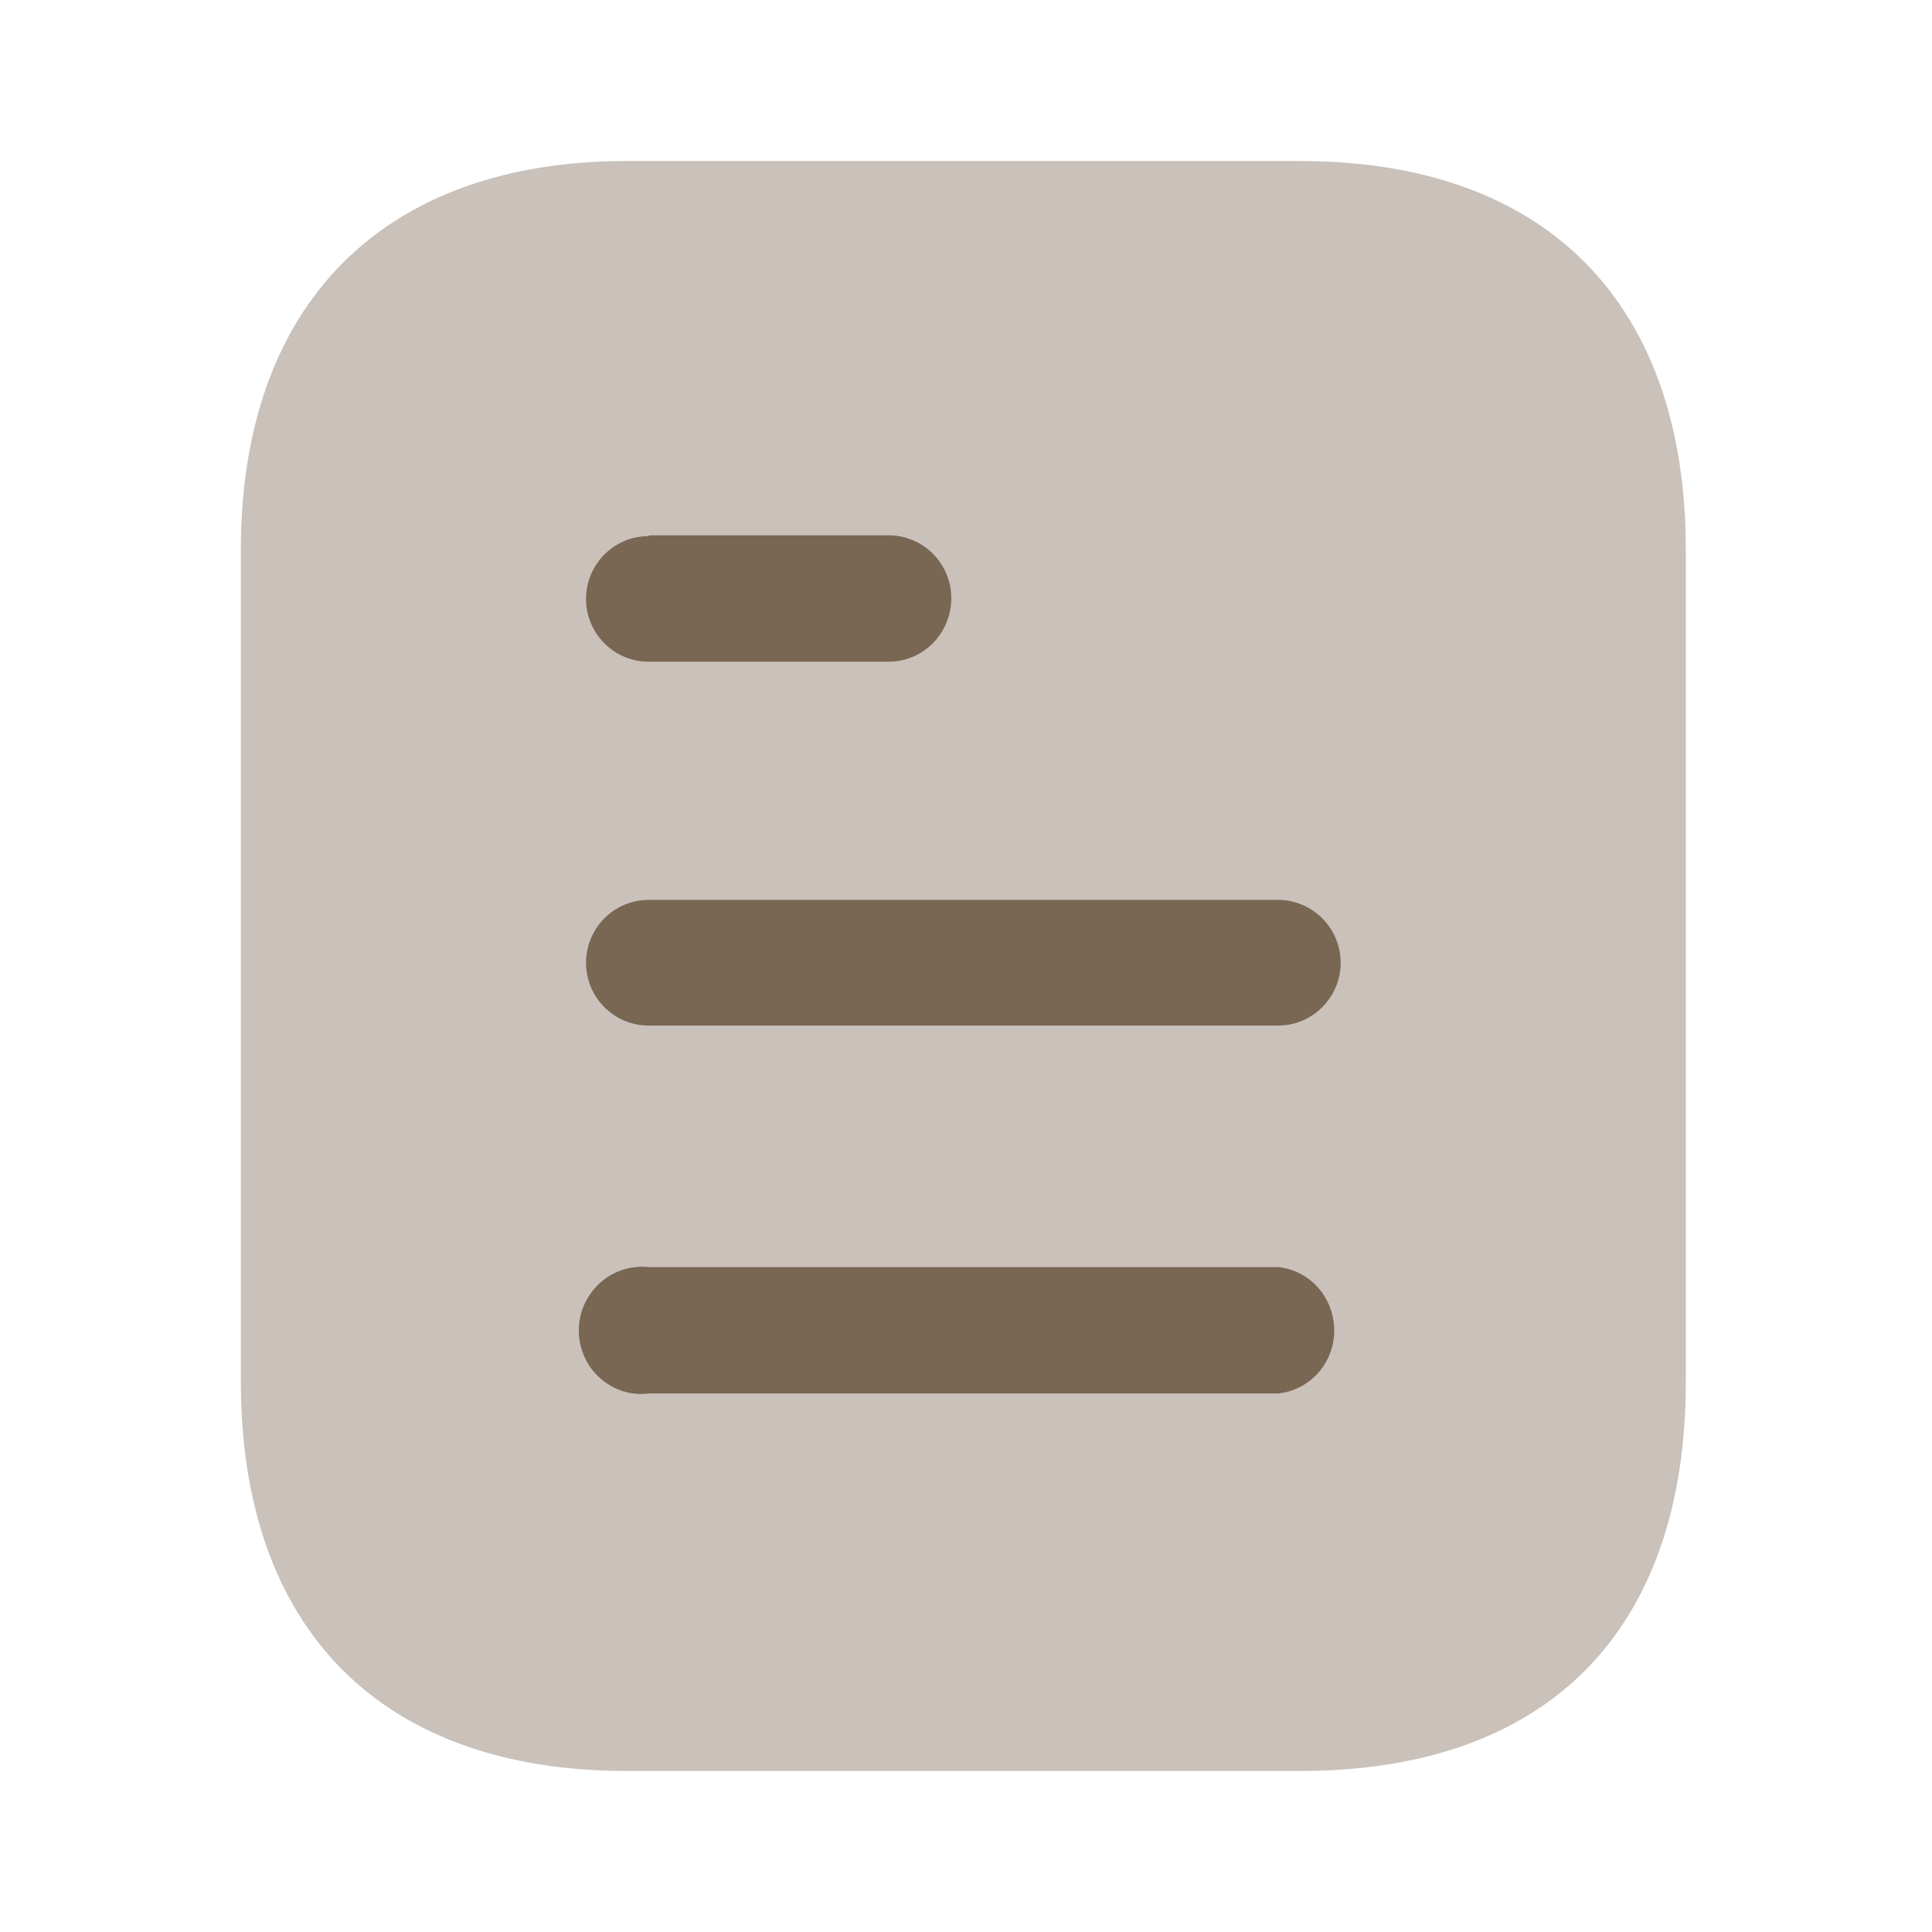 <svg width="24" height="24" viewBox="0 0 24 24" fill="none" xmlns="http://www.w3.org/2000/svg">
<path opacity="0.4" d="M16.146 2H7.788C4.757 2 2.992 3.78 2.992 6.83V17.16C2.992 20.26 4.757 22 7.788 22H16.146C19.227 22 20.942 20.26 20.942 17.16V6.83C20.942 3.78 19.227 2 16.146 2" fill="#796653"/>
<path fill-rule="evenodd" clip-rule="evenodd" d="M8.058 6.65V6.66C7.628 6.66 7.28 7.01 7.28 7.44C7.28 7.87 7.628 8.22 8.058 8.22H11.038C11.468 8.22 11.817 7.87 11.817 7.429C11.817 7 11.468 6.65 11.038 6.65H8.058ZM15.876 12.74H8.058C7.628 12.74 7.28 12.39 7.28 11.96C7.28 11.53 7.628 11.179 8.058 11.179H15.876C16.305 11.179 16.654 11.53 16.654 11.96C16.654 12.39 16.305 12.74 15.876 12.74ZM15.876 17.31H8.058C7.758 17.35 7.469 17.2 7.31 16.95C7.15 16.69 7.15 16.36 7.31 16.11C7.469 15.85 7.758 15.71 8.058 15.74H15.876C16.274 15.78 16.574 16.12 16.574 16.53C16.574 16.929 16.274 17.27 15.876 17.31Z" fill="#796653"/>
</svg>
